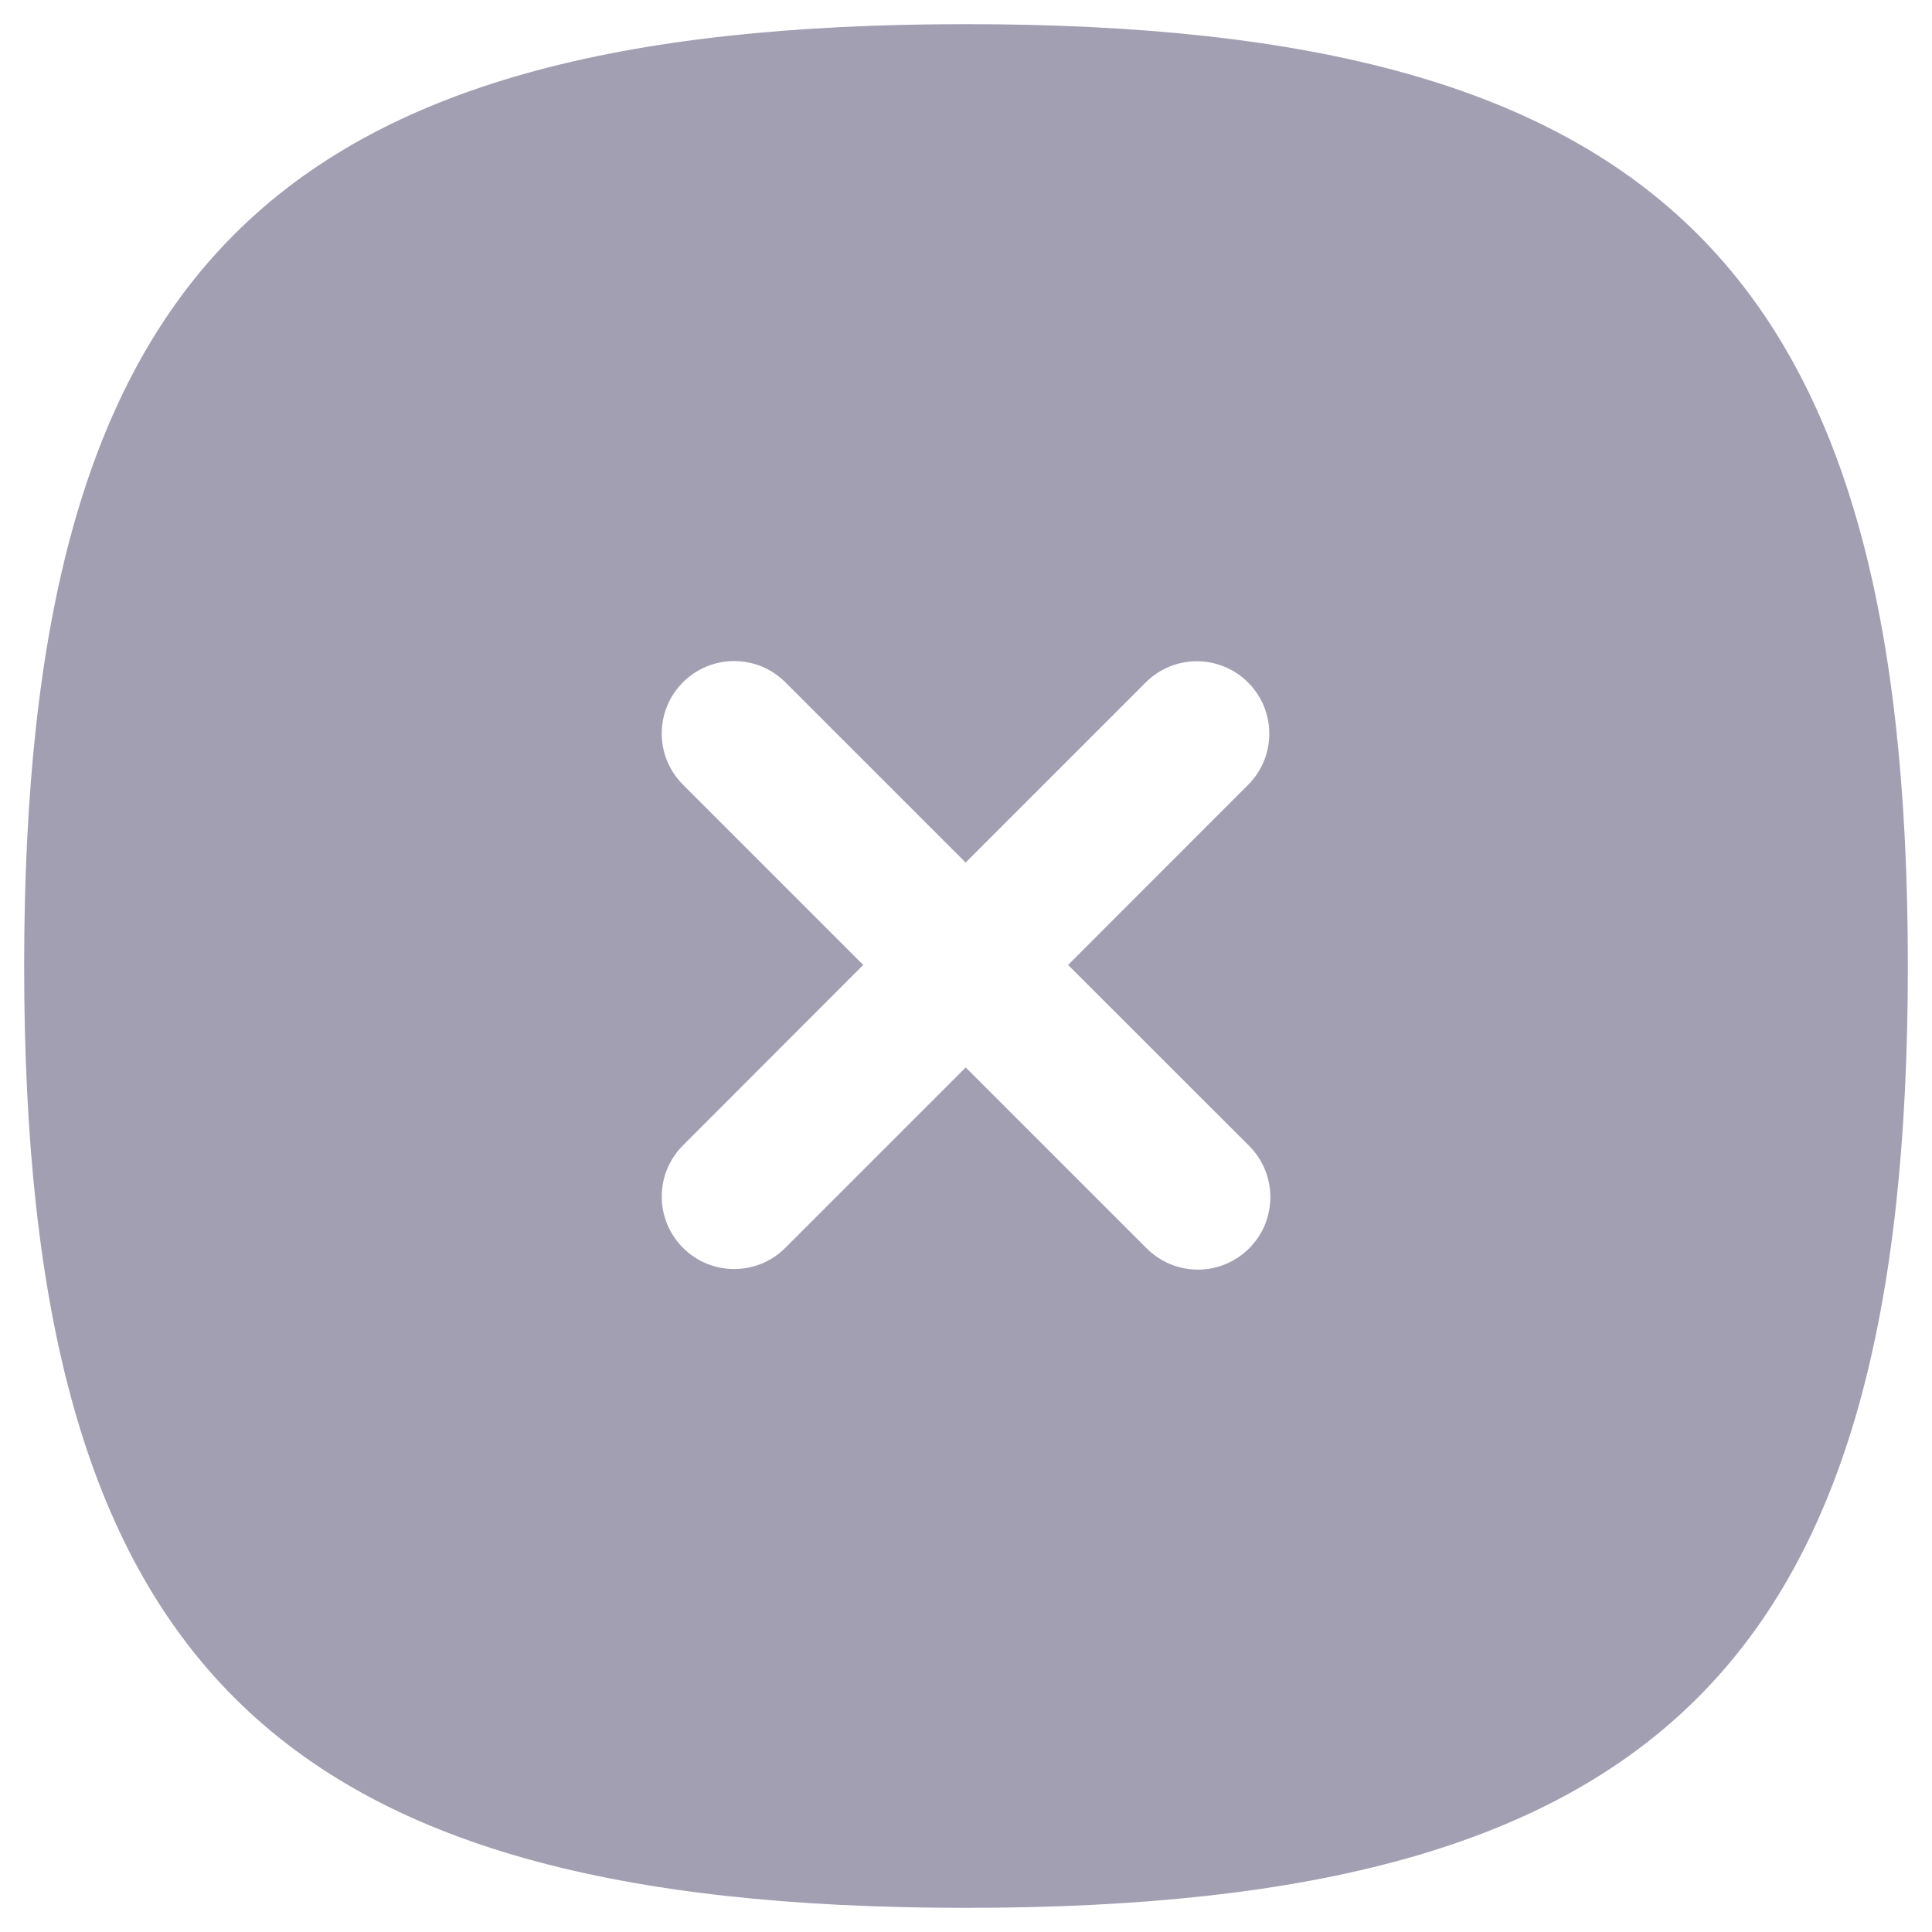<svg width="20" height="20" viewBox="0 0 20 20" fill="none" xmlns="http://www.w3.org/2000/svg">
<path fill-rule="evenodd" clip-rule="evenodd" d="M12.931 12.923C12.785 13.069 12.593 13.143 12.401 13.143C12.208 13.143 12.017 13.069 11.87 12.923L9.997 11.05L8.13 12.917C7.984 13.064 7.792 13.137 7.6 13.137C7.409 13.137 7.216 13.064 7.07 12.917C6.777 12.624 6.777 12.15 7.07 11.857L8.936 9.989L7.07 8.123C6.777 7.83 6.777 7.356 7.07 7.063C7.363 6.77 7.837 6.77 8.13 7.063L9.996 8.929L11.86 7.065C12.153 6.772 12.627 6.772 12.92 7.065C13.213 7.358 13.213 7.832 12.92 8.125L11.057 9.989L12.931 11.862C13.224 12.155 13.224 12.63 12.931 12.923ZM10 0.25C2.802 0.25 0.25 2.802 0.25 10C0.25 17.198 2.802 19.75 10 19.75C17.199 19.75 19.75 17.198 19.75 10C19.75 2.802 17.199 0.25 10 0.25Z" fill="#A29FB3"/>
</svg>
